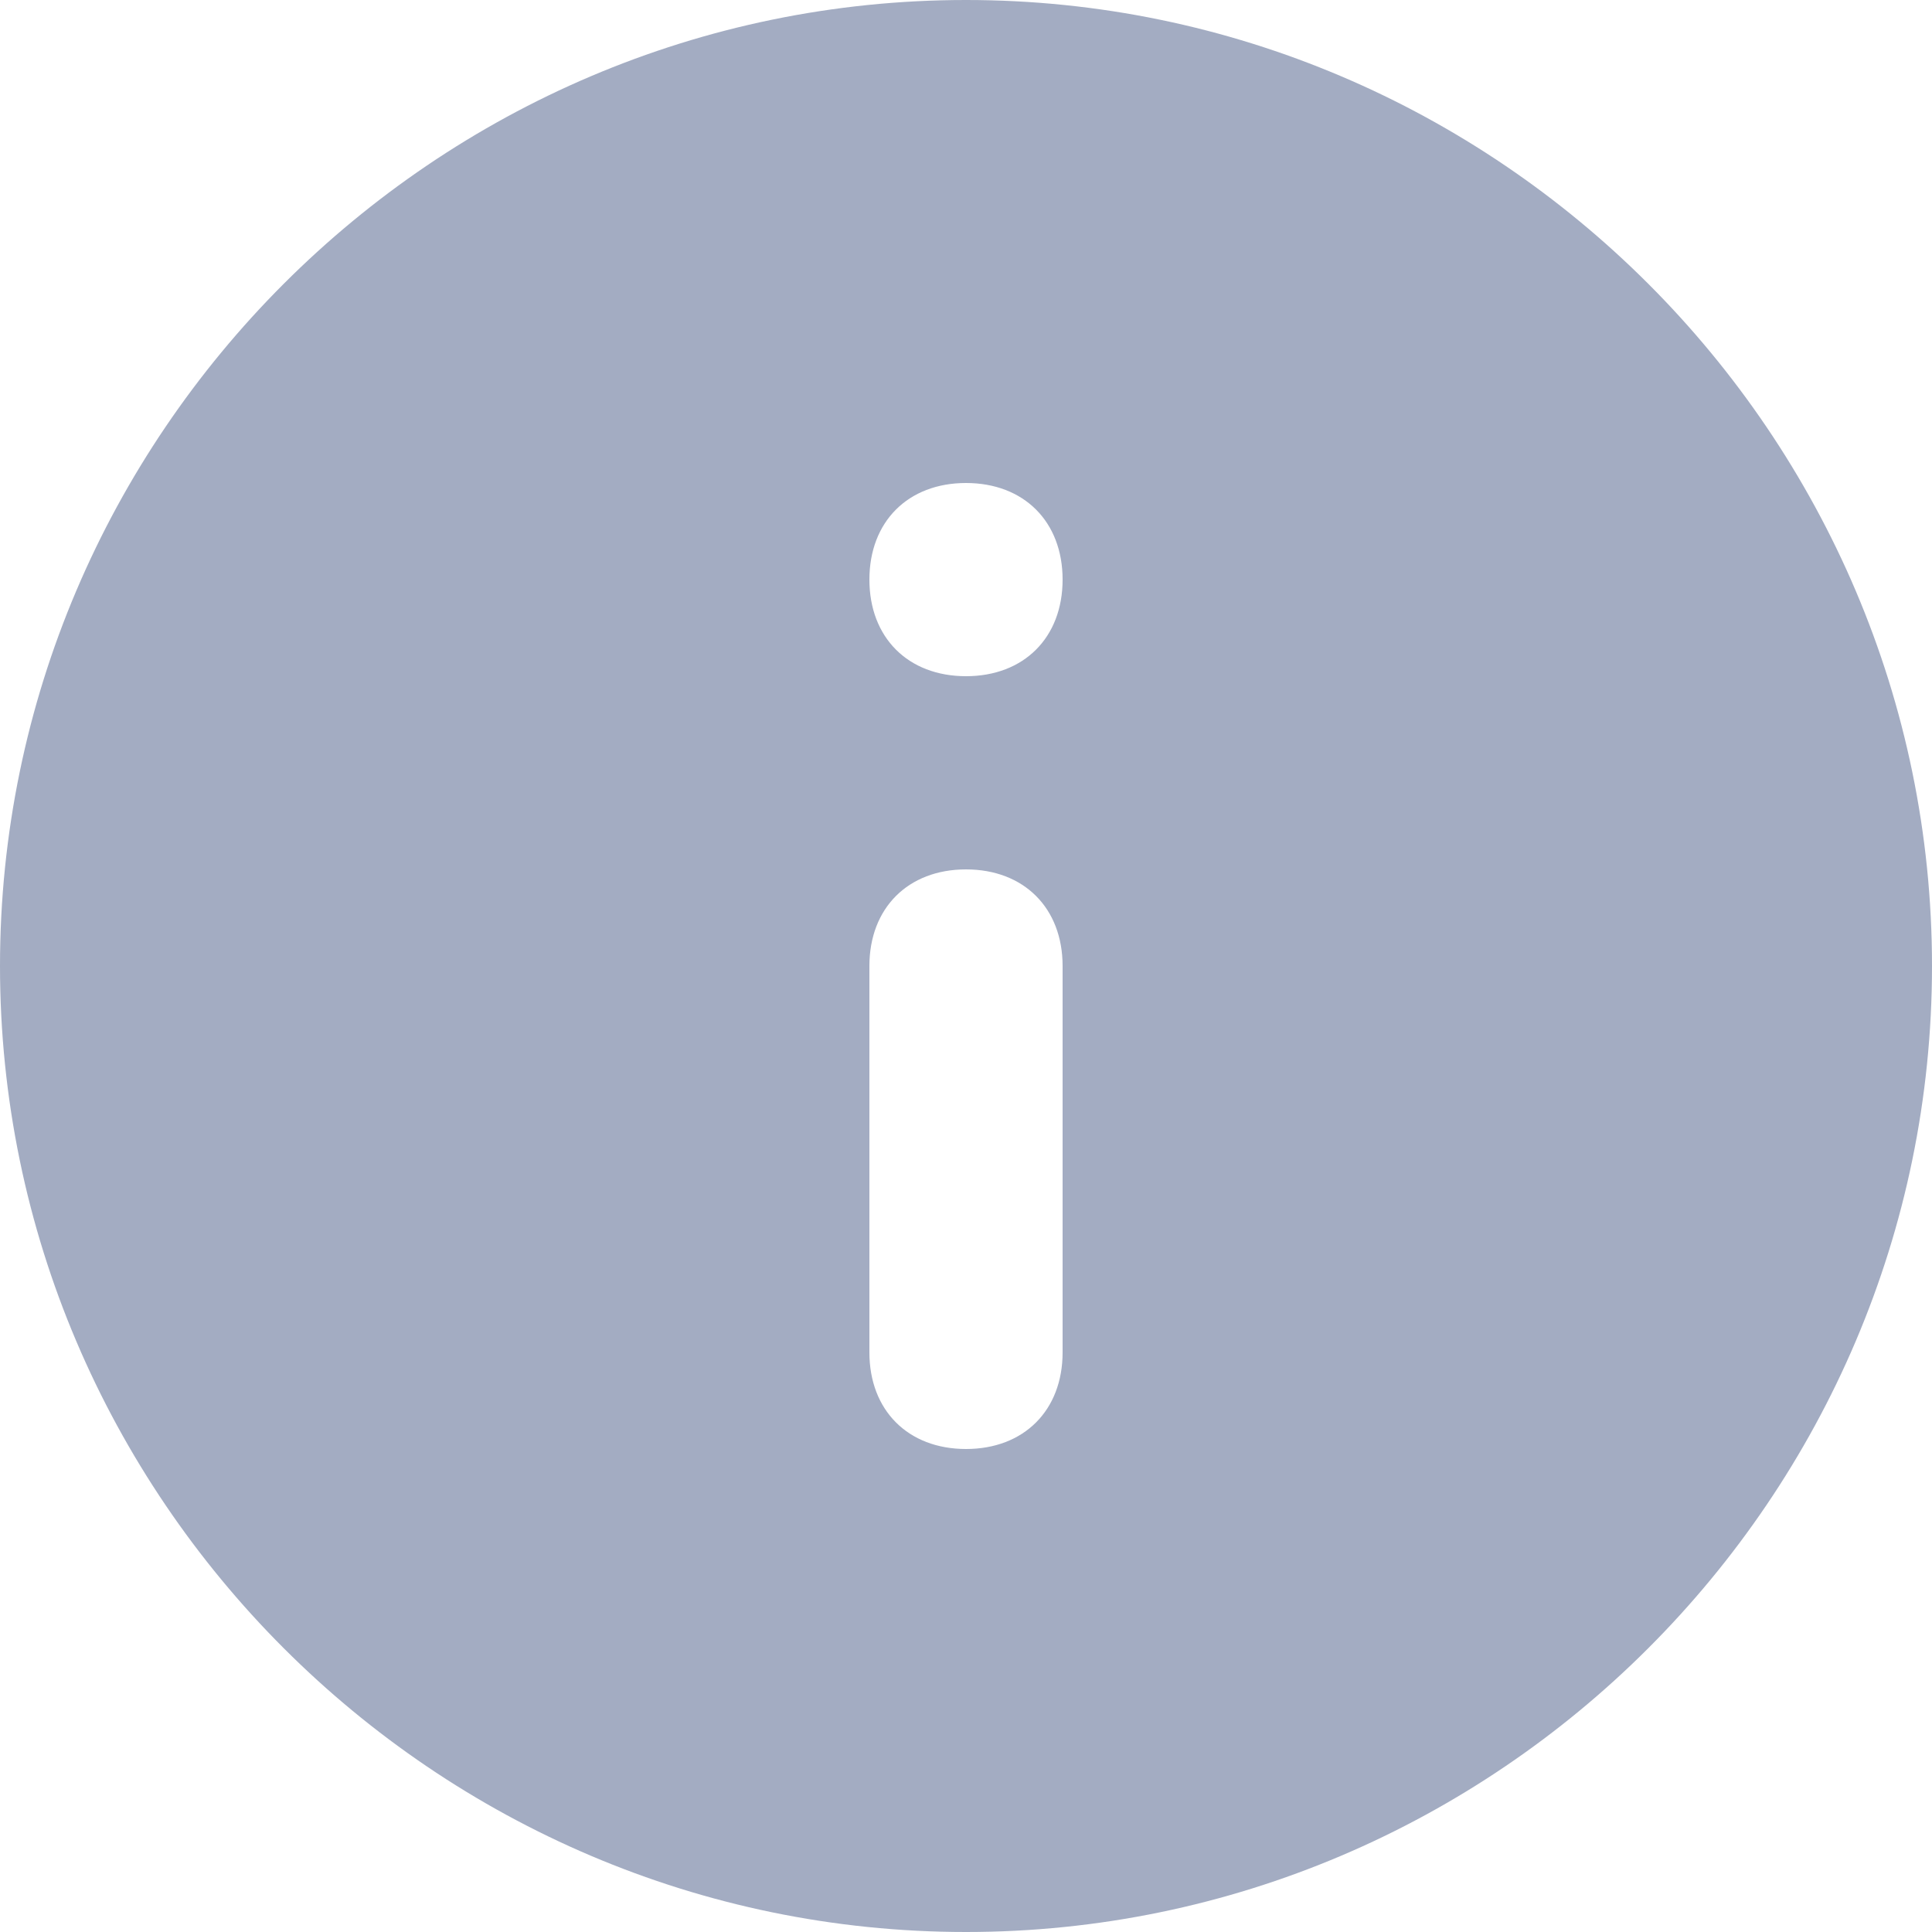 <svg width="10" height="10" viewBox="0 0 10 10" fill="none" xmlns="http://www.w3.org/2000/svg">
<path d="M5 10C7.75 10 10 7.75 10 5C10 2.25 7.75 2.40413e-07 5 0C2.25 -2.40413e-07 2.40413e-07 2.25 0 5C-2.40413e-07 7.75 2.25 10 5 10ZM5 2.5C5.3 2.5 5.5 2.7 5.5 3C5.5 3.3 5.3 3.5 5 3.5C4.7 3.5 4.5 3.3 4.5 3C4.5 2.7 4.7 2.5 5 2.5ZM4.5 5C4.5 4.7 4.7 4.5 5 4.5C5.3 4.5 5.5 4.7 5.5 5V7C5.5 7.3 5.3 7.5 5 7.5C4.7 7.5 4.5 7.3 4.5 7V5Z" fill="#A3ACC2"/>
</svg>
